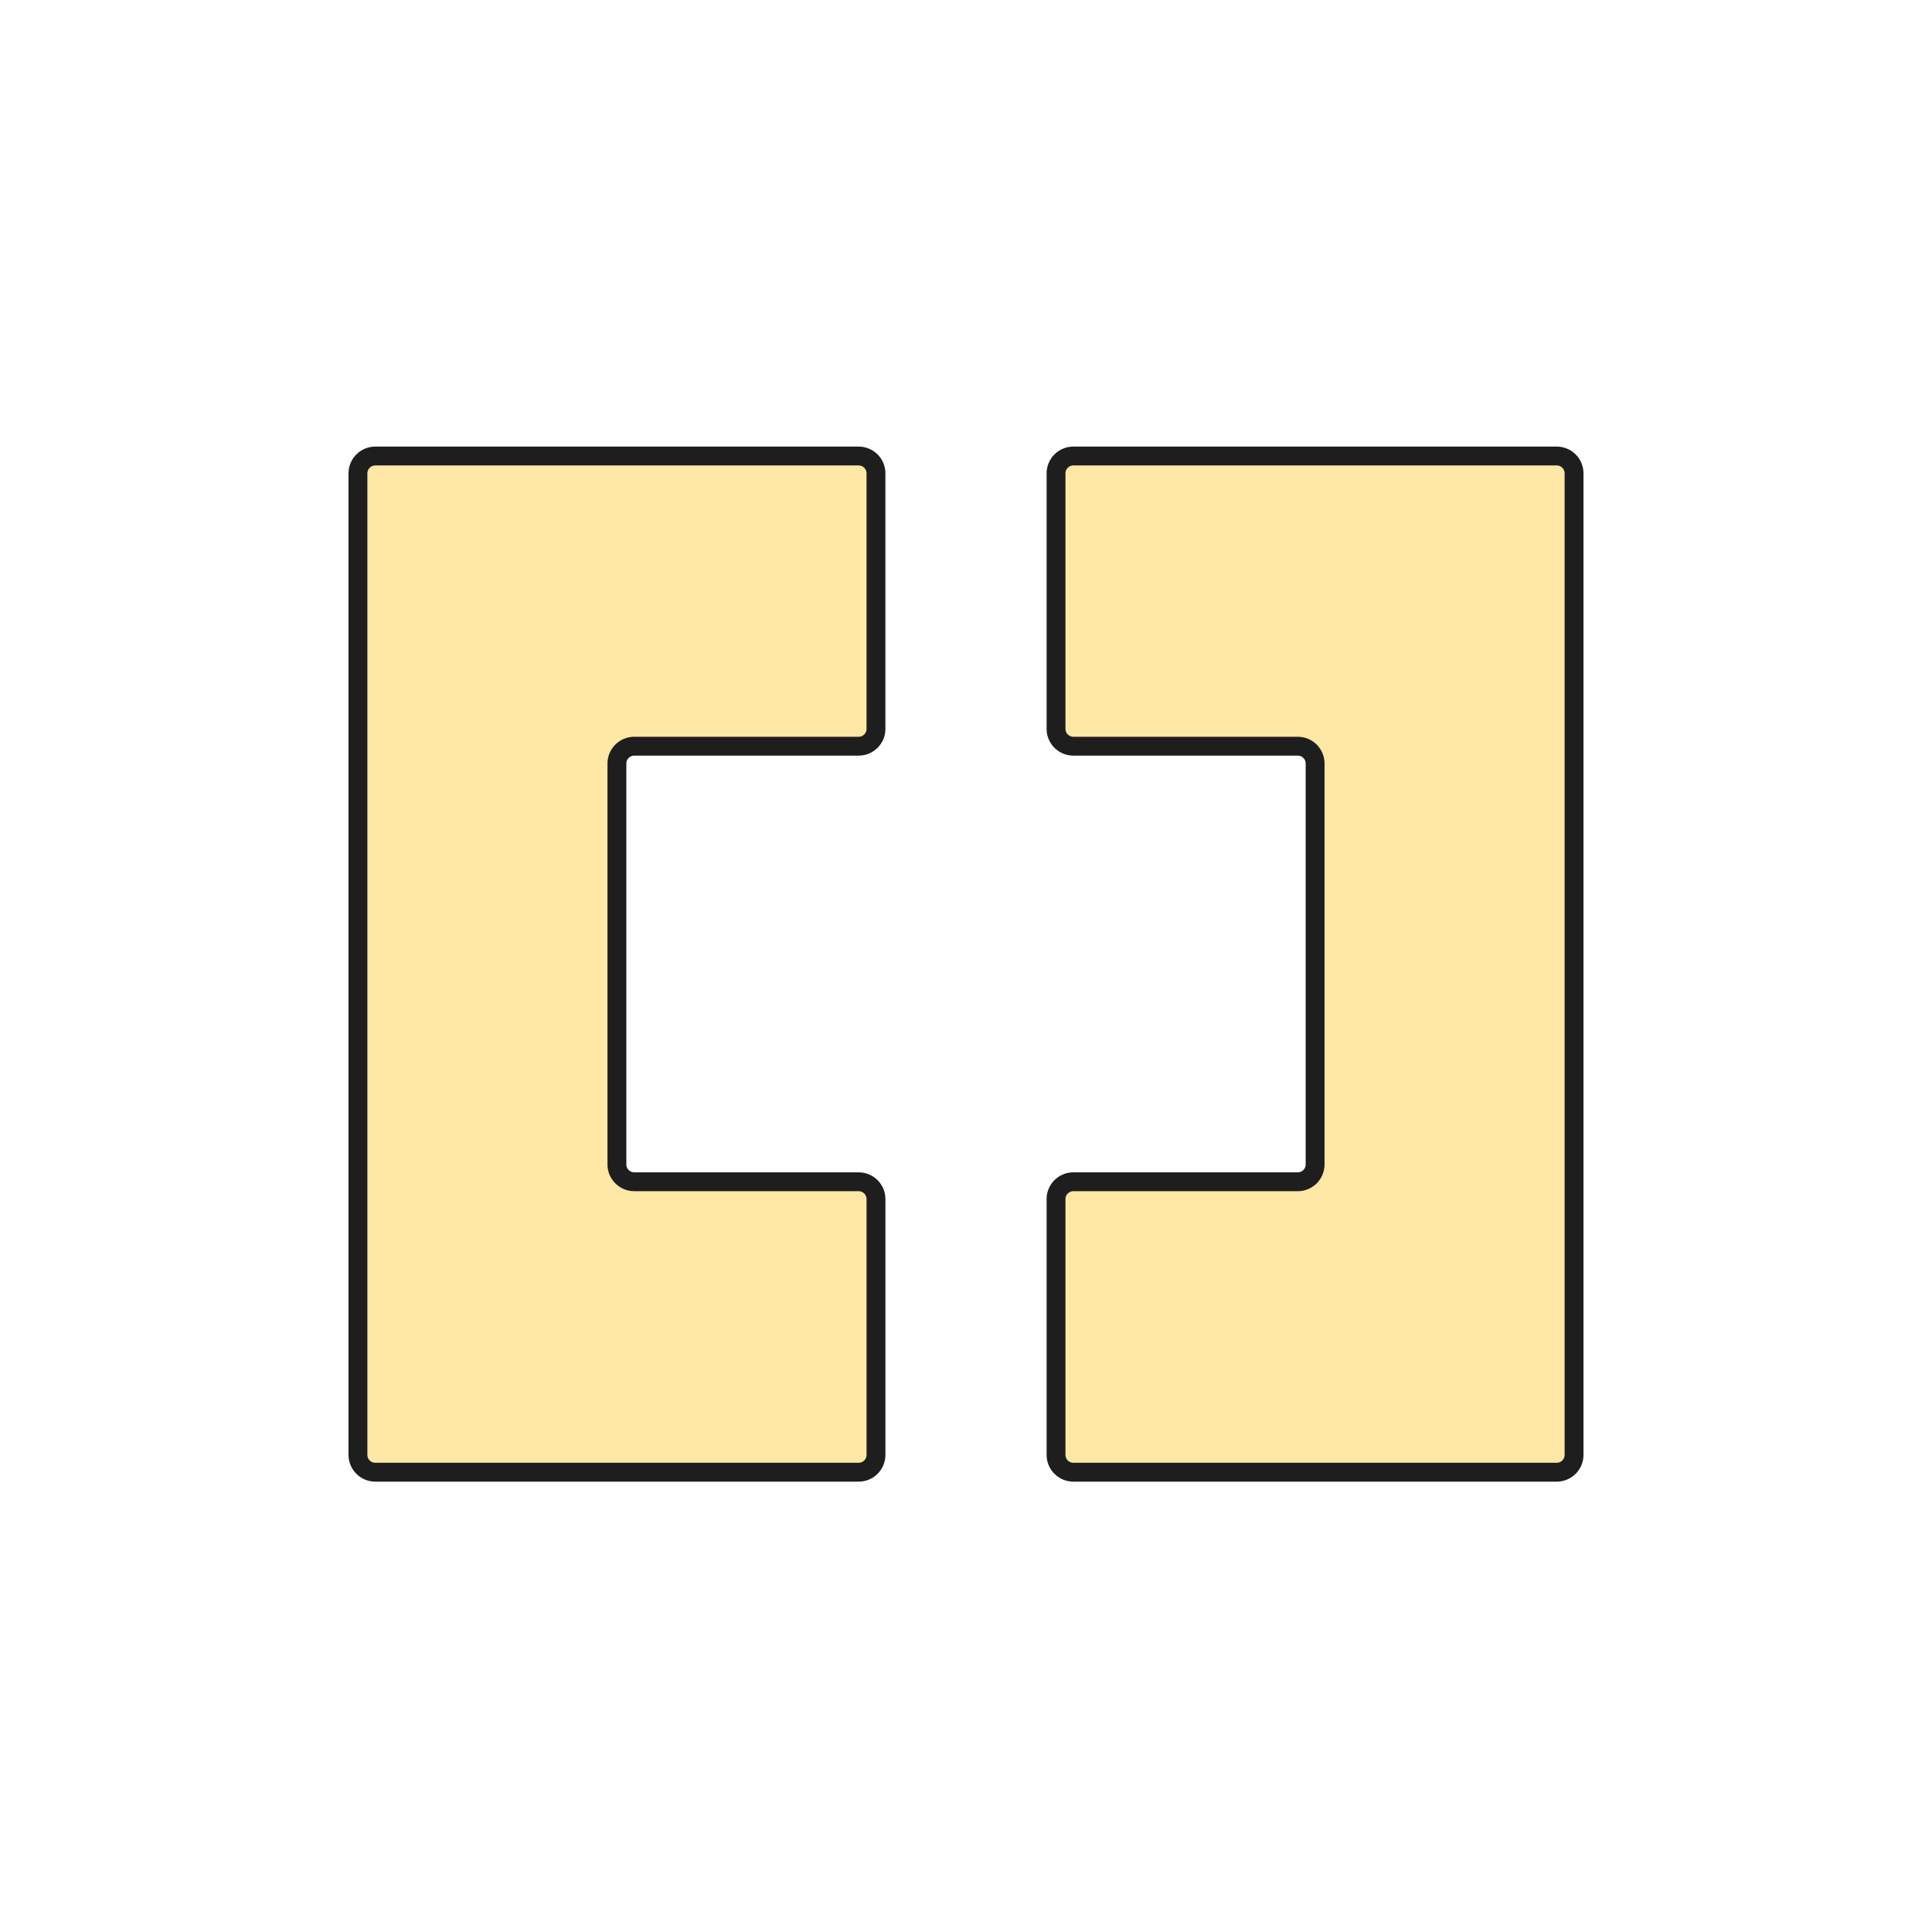 <svg width="512" height="512" viewBox="0 0 512 512" fill="none" xmlns="http://www.w3.org/2000/svg">
<g clip-path="url(#clip0_10_2)">
<path d="M99.455 120.85H227.545C228.764 120.85 229.932 121.332 230.794 122.191C231.656 123.049 232.14 124.213 232.14 125.428V193.174C232.14 194.388 231.655 195.552 230.794 196.41C229.932 197.268 228.764 197.751 227.545 197.751H168.082C167.479 197.751 166.881 197.869 166.324 198.099C165.766 198.329 165.26 198.666 164.833 199.091C164.407 199.516 164.068 200.021 163.837 200.577C163.606 201.132 163.488 201.727 163.488 202.328V308.601C163.488 309.815 163.972 310.979 164.833 311.838C165.695 312.696 166.864 313.179 168.082 313.179H227.548C228.151 313.179 228.748 313.297 229.306 313.527C229.863 313.757 230.37 314.094 230.796 314.519C231.223 314.944 231.562 315.448 231.792 316.004C232.023 316.559 232.142 317.154 232.142 317.755V385.572C232.142 386.787 231.658 387.951 230.796 388.809C229.935 389.668 228.766 390.15 227.548 390.15H99.455C98.236 390.15 97.068 389.668 96.206 388.809C95.344 387.951 94.86 386.787 94.86 385.572V125.428C94.86 124.213 95.344 123.049 96.206 122.191C97.068 121.332 98.236 120.85 99.455 120.85Z" fill="#FFE7A5" stroke="#1E1E1E" stroke-width="5" stroke-miterlimit="10"/>
</g>
<g clip-path="url(#clip1_10_2)">
<path d="M412.545 120.85H284.455C283.236 120.85 282.068 121.332 281.206 122.191C280.344 123.049 279.86 124.213 279.86 125.428V193.174C279.861 194.388 280.345 195.552 281.207 196.41C282.068 197.268 283.237 197.751 284.455 197.751H343.92C344.524 197.751 345.121 197.869 345.679 198.099C346.236 198.329 346.743 198.666 347.169 199.091C347.596 199.516 347.934 200.021 348.165 200.577C348.396 201.132 348.515 201.727 348.515 202.328V308.601C348.515 309.815 348.031 310.979 347.169 311.838C346.308 312.696 345.139 313.179 343.92 313.179H284.455C283.852 313.179 283.254 313.297 282.697 313.527C282.139 313.757 281.633 314.094 281.206 314.519C280.779 314.944 280.441 315.448 280.21 316.004C279.979 316.559 279.86 317.154 279.86 317.755V385.572C279.86 386.787 280.344 387.951 281.206 388.809C282.068 389.668 283.236 390.15 284.455 390.15H412.545C413.764 390.15 414.932 389.668 415.794 388.809C416.656 387.951 417.14 386.787 417.14 385.572V125.428C417.14 124.213 416.656 123.049 415.794 122.191C414.932 121.332 413.764 120.85 412.545 120.85Z" fill="#FFE7A5" stroke="#1E1E1E" stroke-width="5" stroke-miterlimit="10"/>
</g>
<defs>
<clipPath id="clip0_10_2">
<rect width="143" height="275" fill="white" transform="translate(92 118)"/>
</clipPath>
<clipPath id="clip1_10_2">
<rect width="143" height="275" fill="white" transform="translate(277 118)"/>
</clipPath>
</defs>
</svg>
